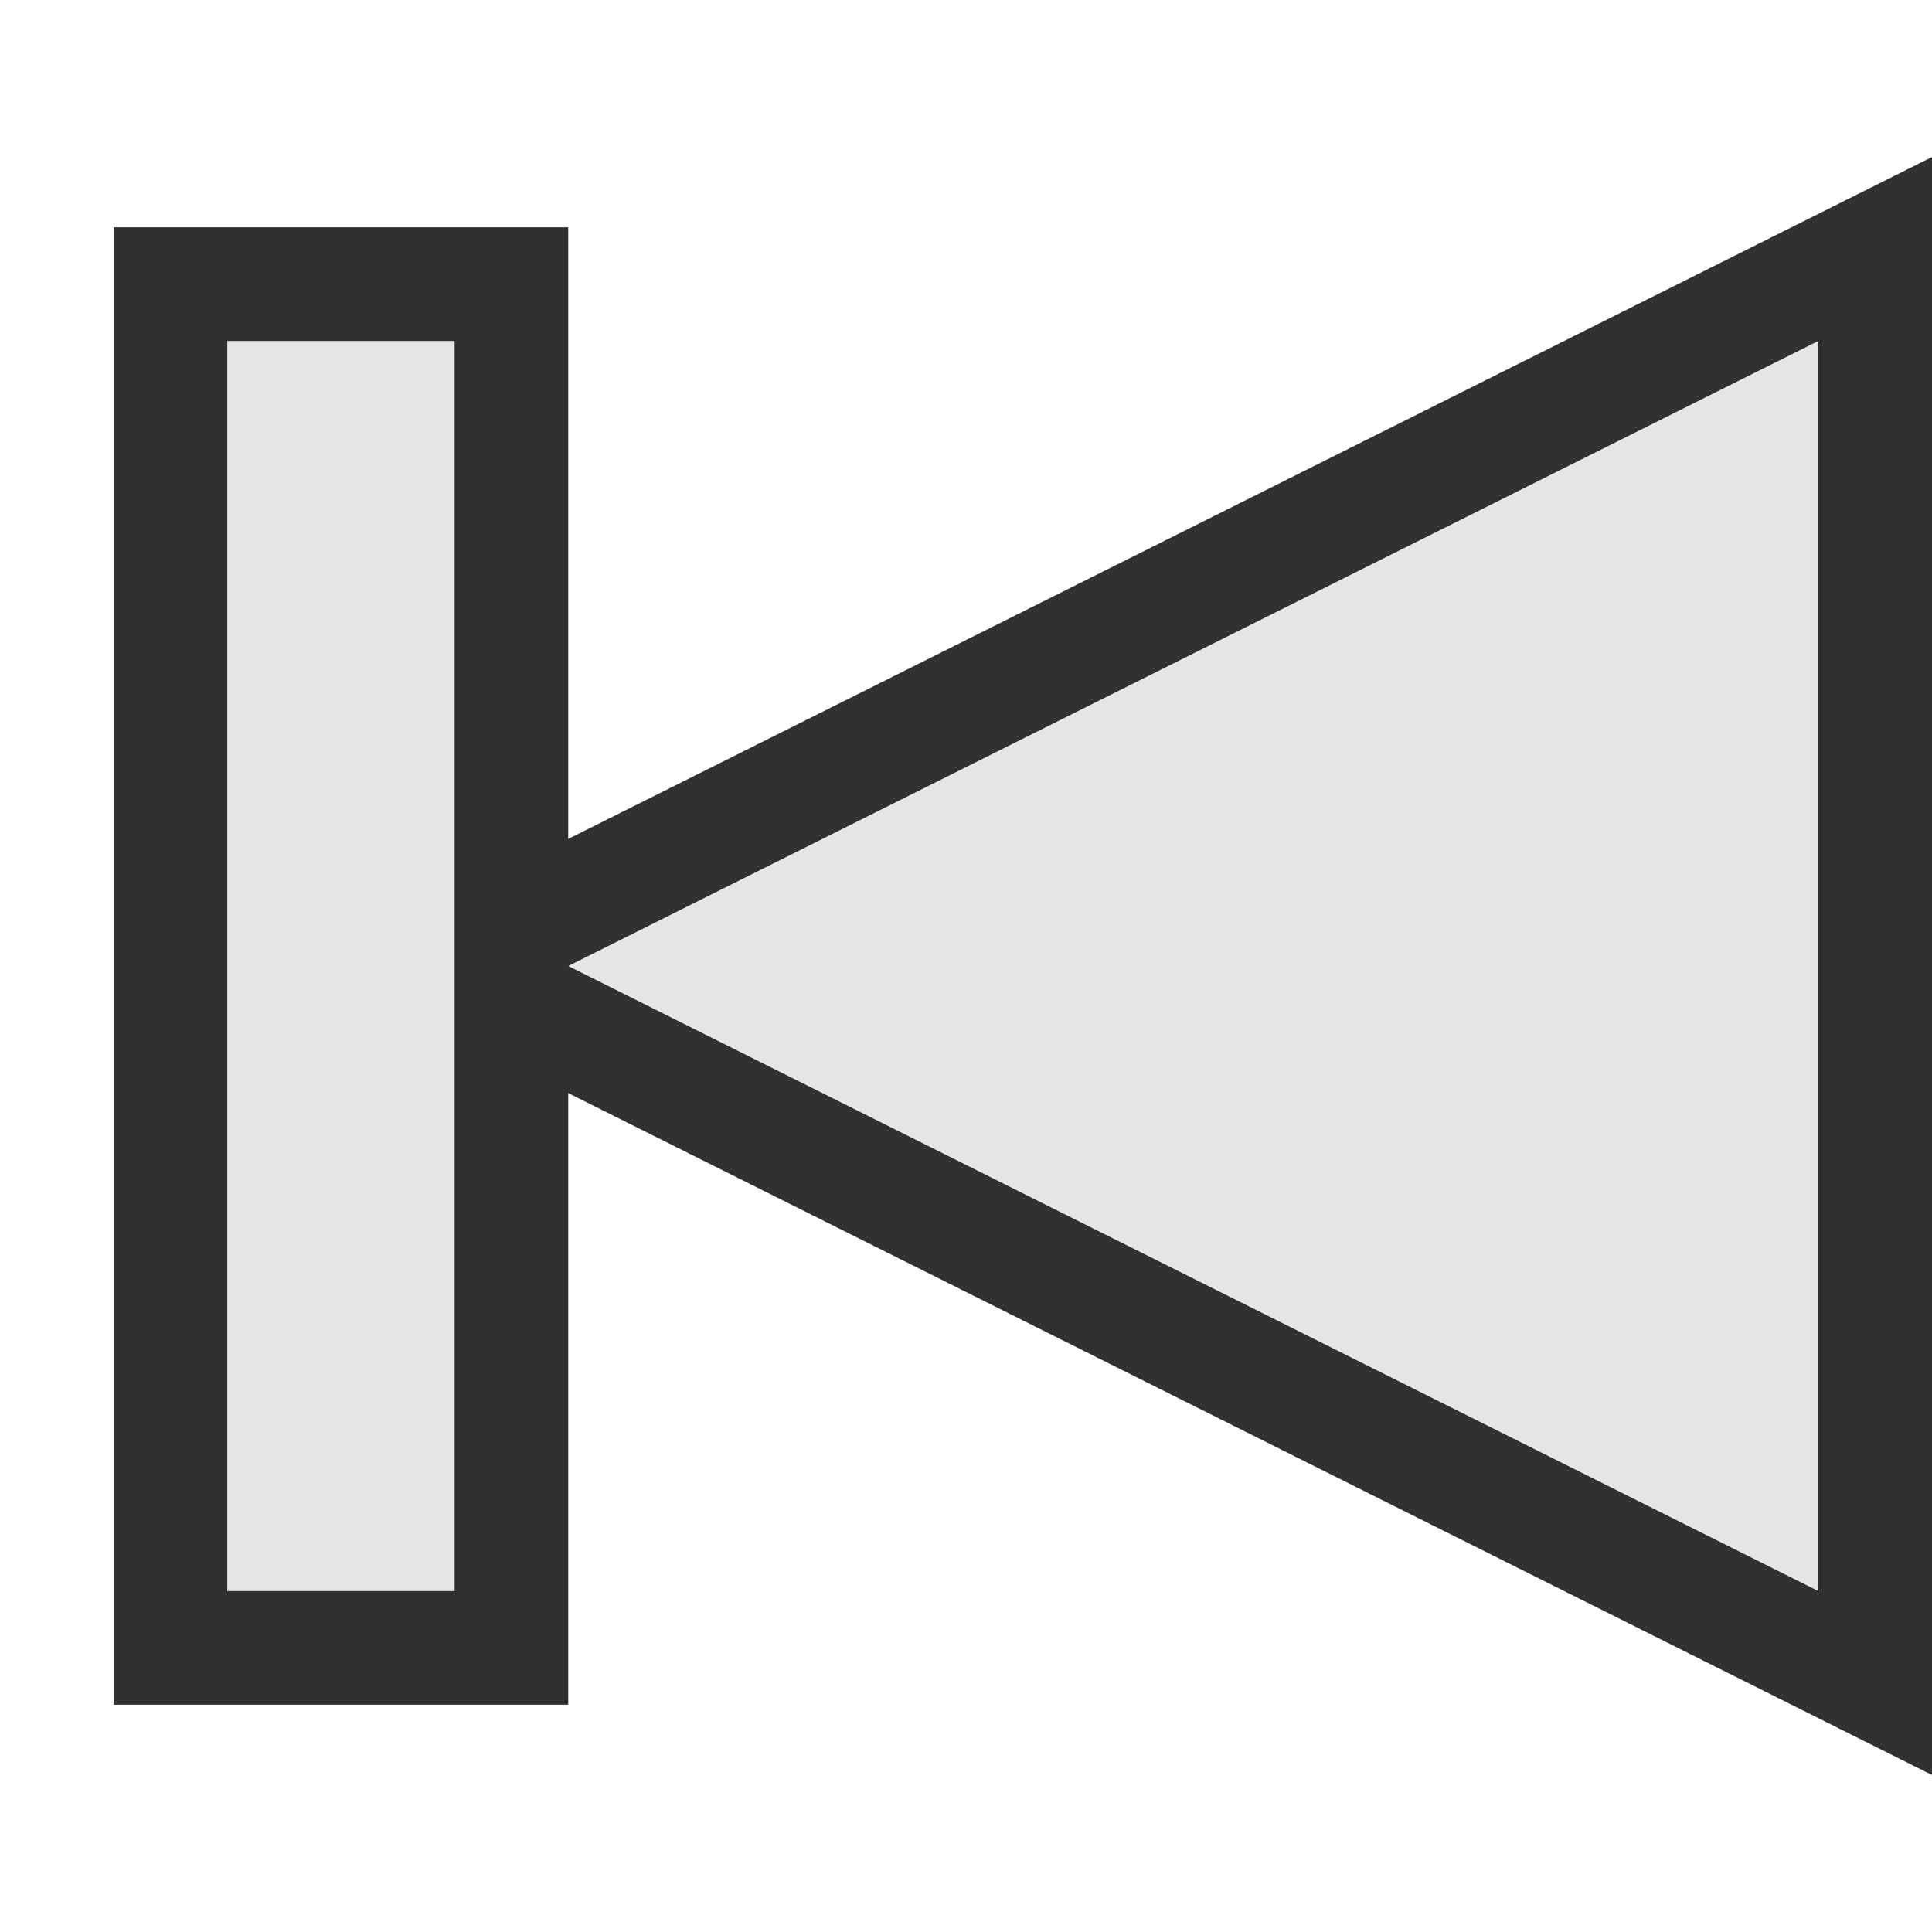 <?xml version="1.0" encoding="UTF-8" standalone="no"?>
<svg
   xmlns:dc="http://purl.org/dc/elements/1.1/"
   xmlns:cc="http://creativecommons.org/ns#"
   xmlns:rdf="http://www.w3.org/1999/02/22-rdf-syntax-ns#"
   xmlns:svg="http://www.w3.org/2000/svg"
   xmlns="http://www.w3.org/2000/svg"
   id="svg4493"
   version="1.1"
   viewBox="0 0 17 17"
   height="100%"
   width="100%">
  <defs
     id="defs4487" />
  <g
     transform="translate(0,-1105.52)"
     id="layer1" />
  <path
     id="path4494"
     d="M 16,14 5,8.5 16,3 Z"
     style="fill:none;fill-opacity:1;stroke:#303030;stroke-width:2;stroke-linecap:butt;stroke-linejoin:miter;stroke-opacity:1;stroke-miterlimit:4;stroke-dasharray:none" />
  <path
     style="fill:#e6e6e6;fill-opacity:1;stroke:none;stroke-width:1px;stroke-linecap:butt;stroke-linejoin:miter;stroke-opacity:1"
     d="M 16,14 5,8.5 16,3 Z"
     id="path4492" />
  <rect
     ry="0"
     rx="0"
     y="3"
     x="2"
     height="11"
     width="2"
     id="rect4496"
     style="fill:none;fill-opacity:1;stroke:#303030;stroke-width:2;stroke-linecap:square;stroke-linejoin:miter;stroke-miterlimit:3;stroke-dasharray:none;stroke-opacity:1;paint-order:markers stroke fill" />
  <rect
     style="fill:#e6e6e6;fill-opacity:1;stroke:none;stroke-width:2;stroke-linecap:square;stroke-linejoin:miter;stroke-miterlimit:3;stroke-dasharray:none;stroke-opacity:0.549;paint-order:markers stroke fill"
     id="rect4485"
     width="2"
     height="11"
     x="2"
     y="3"
     rx="0"
     ry="0" />
</svg>
